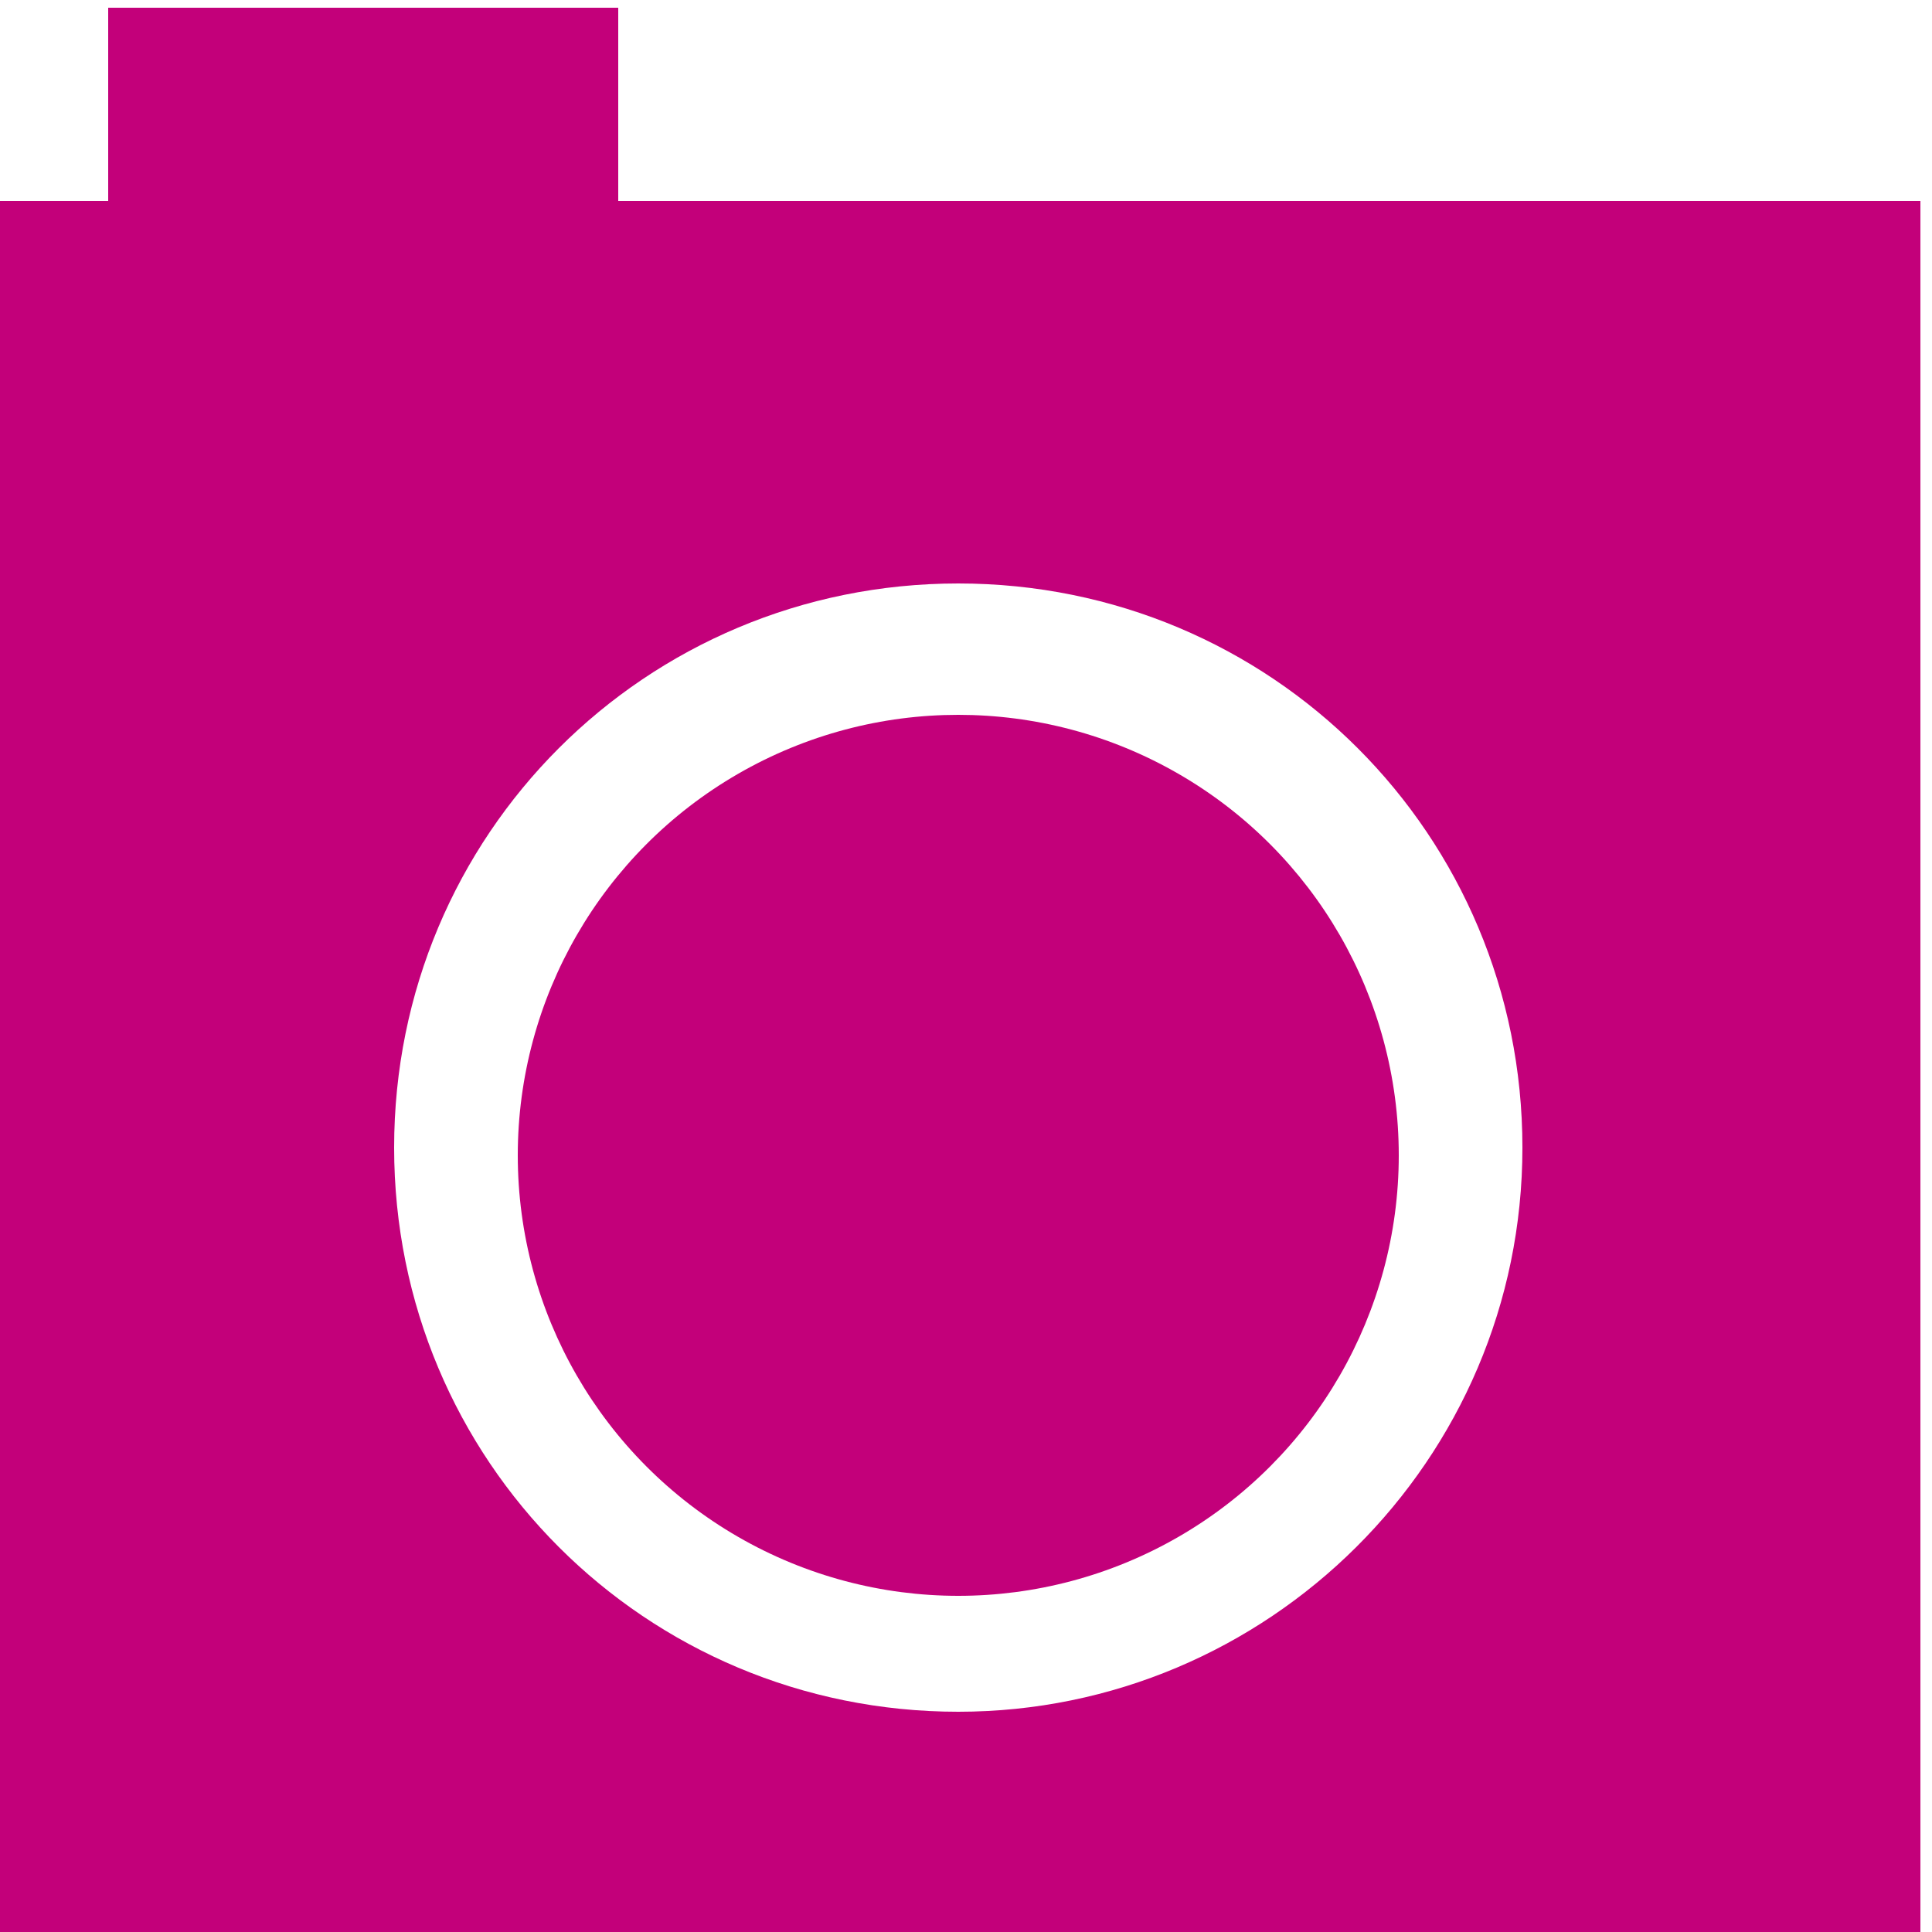 <?xml version="1.0" encoding="utf-8"?>
<!-- Generator: Adobe Illustrator 19.1.0, SVG Export Plug-In . SVG Version: 6.00 Build 0)  -->
<svg version="1.1" id="Capa_1" xmlns="http://www.w3.org/2000/svg" xmlns:xlink="http://www.w3.org/1999/xlink" x="0px" y="0px"
	 viewBox="0 0 50 50" style="enable-background:new 0 0 50 50;" xml:space="preserve">
<style type="text/css">
	.st0{fill:#C3007A;}
</style>
<g>
	<path class="st0" d="M16,5.2v-5H2.8v5h-3.1v45h50v-45H16z M24.8,44.3c-8.1,0-14.6-6.5-14.6-14.6s6.5-14.6,14.6-14.6
		s14.6,6.5,14.6,14.6S32.8,44.3,24.8,44.3z"/>
	<circle class="st0" cx="24.8" cy="29.9" r="11.4"/>
</g>
</svg>
